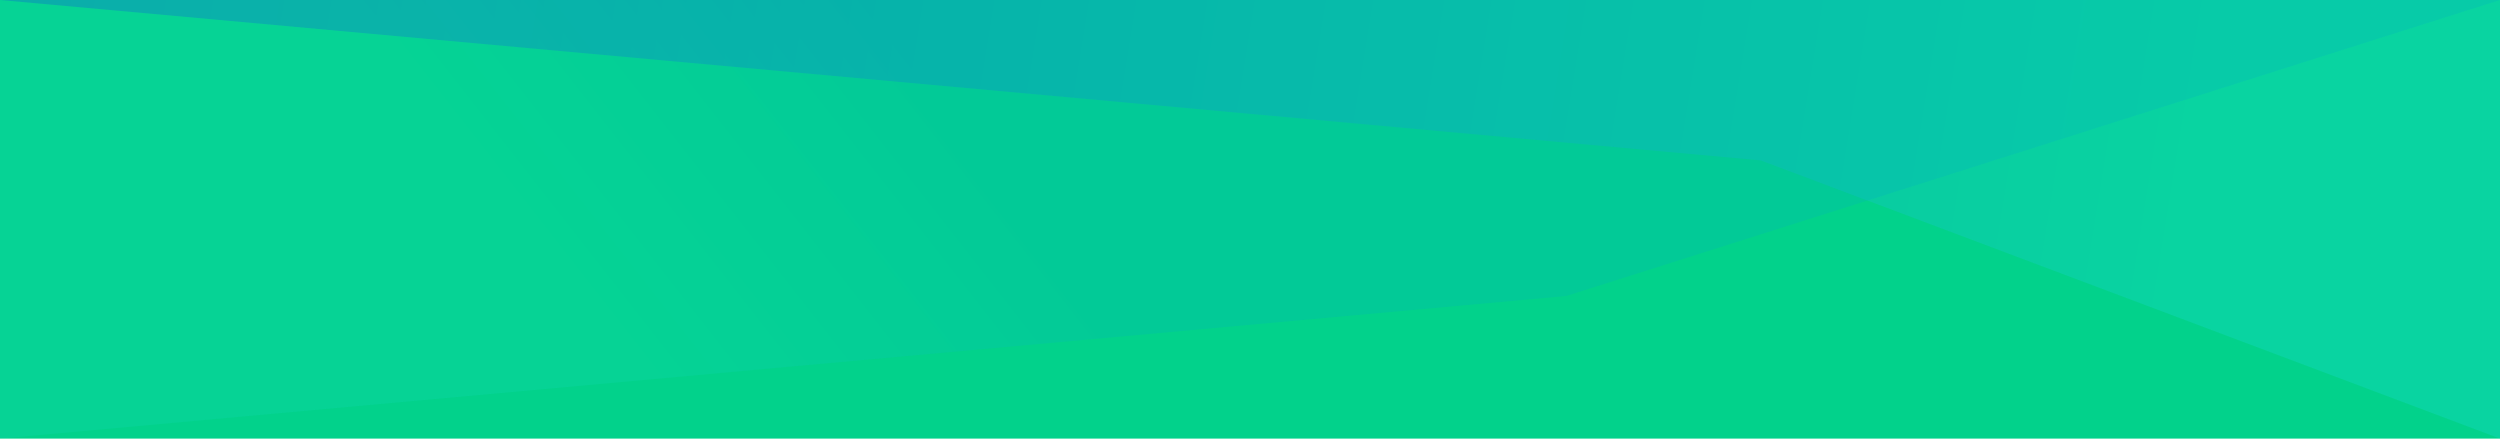 <?xml version="1.0" encoding="UTF-8"?>
<svg width="1140px" height="200px" viewBox="0 0 1140 200" version="1.1" xmlns="http://www.w3.org/2000/svg" xmlns:xlink="http://www.w3.org/1999/xlink">
    <!-- Generator: Sketch 61 (89581) - https://sketch.com -->
    <title>Group 47</title>
    <desc>Created with Sketch.</desc>
    <defs>
        <linearGradient x1="12.48%" y1="49.003%" x2="98.607%" y2="51.445%" id="linearGradient-1">
            <stop stop-color="#21DAEB" offset="0%"></stop>
            <stop stop-color="#1F00FF" offset="100%"></stop>
        </linearGradient>
        <linearGradient x1="78.301%" y1="48.65%" x2="58.388%" y2="51.366%" id="linearGradient-2">
            <stop stop-color="#21DAEB" offset="0%"></stop>
            <stop stop-color="#0082FF" offset="100%"></stop>
        </linearGradient>
    </defs>
    <g id="Page-1" stroke="none" stroke-width="1" fill="none" fill-rule="evenodd">
        <g id="one-pager-1920" transform="translate(-391, -5057)">
            <g id="Group-47" transform="translate(391, 5057)">
                <rect id="Rectangle" fill="#02D28B" x="0" y="0" width="1140" height="200"></rect>
                <g id="Group-26" opacity="0.533" transform="translate(570, 100) scale(1, -1) translate(-570, -100) " fill-rule="nonzero">
                    <polygon id="Rectangle" fill="url(#linearGradient-1)" opacity="0.421" transform="translate(570, 100) scale(-1, 1) translate(-570, -100) " points="0 0 337.103 126.874 1140 200 0 200"></polygon>
                    <polygon id="Rectangle" fill="url(#linearGradient-2)" opacity="0.2" transform="translate(570, 100) scale(-1, 1) translate(-570, -100) " points="425.719 65.052 1140 0 1140 200 0 200"></polygon>
                </g>
            </g>
        </g>
    </g>
</svg>